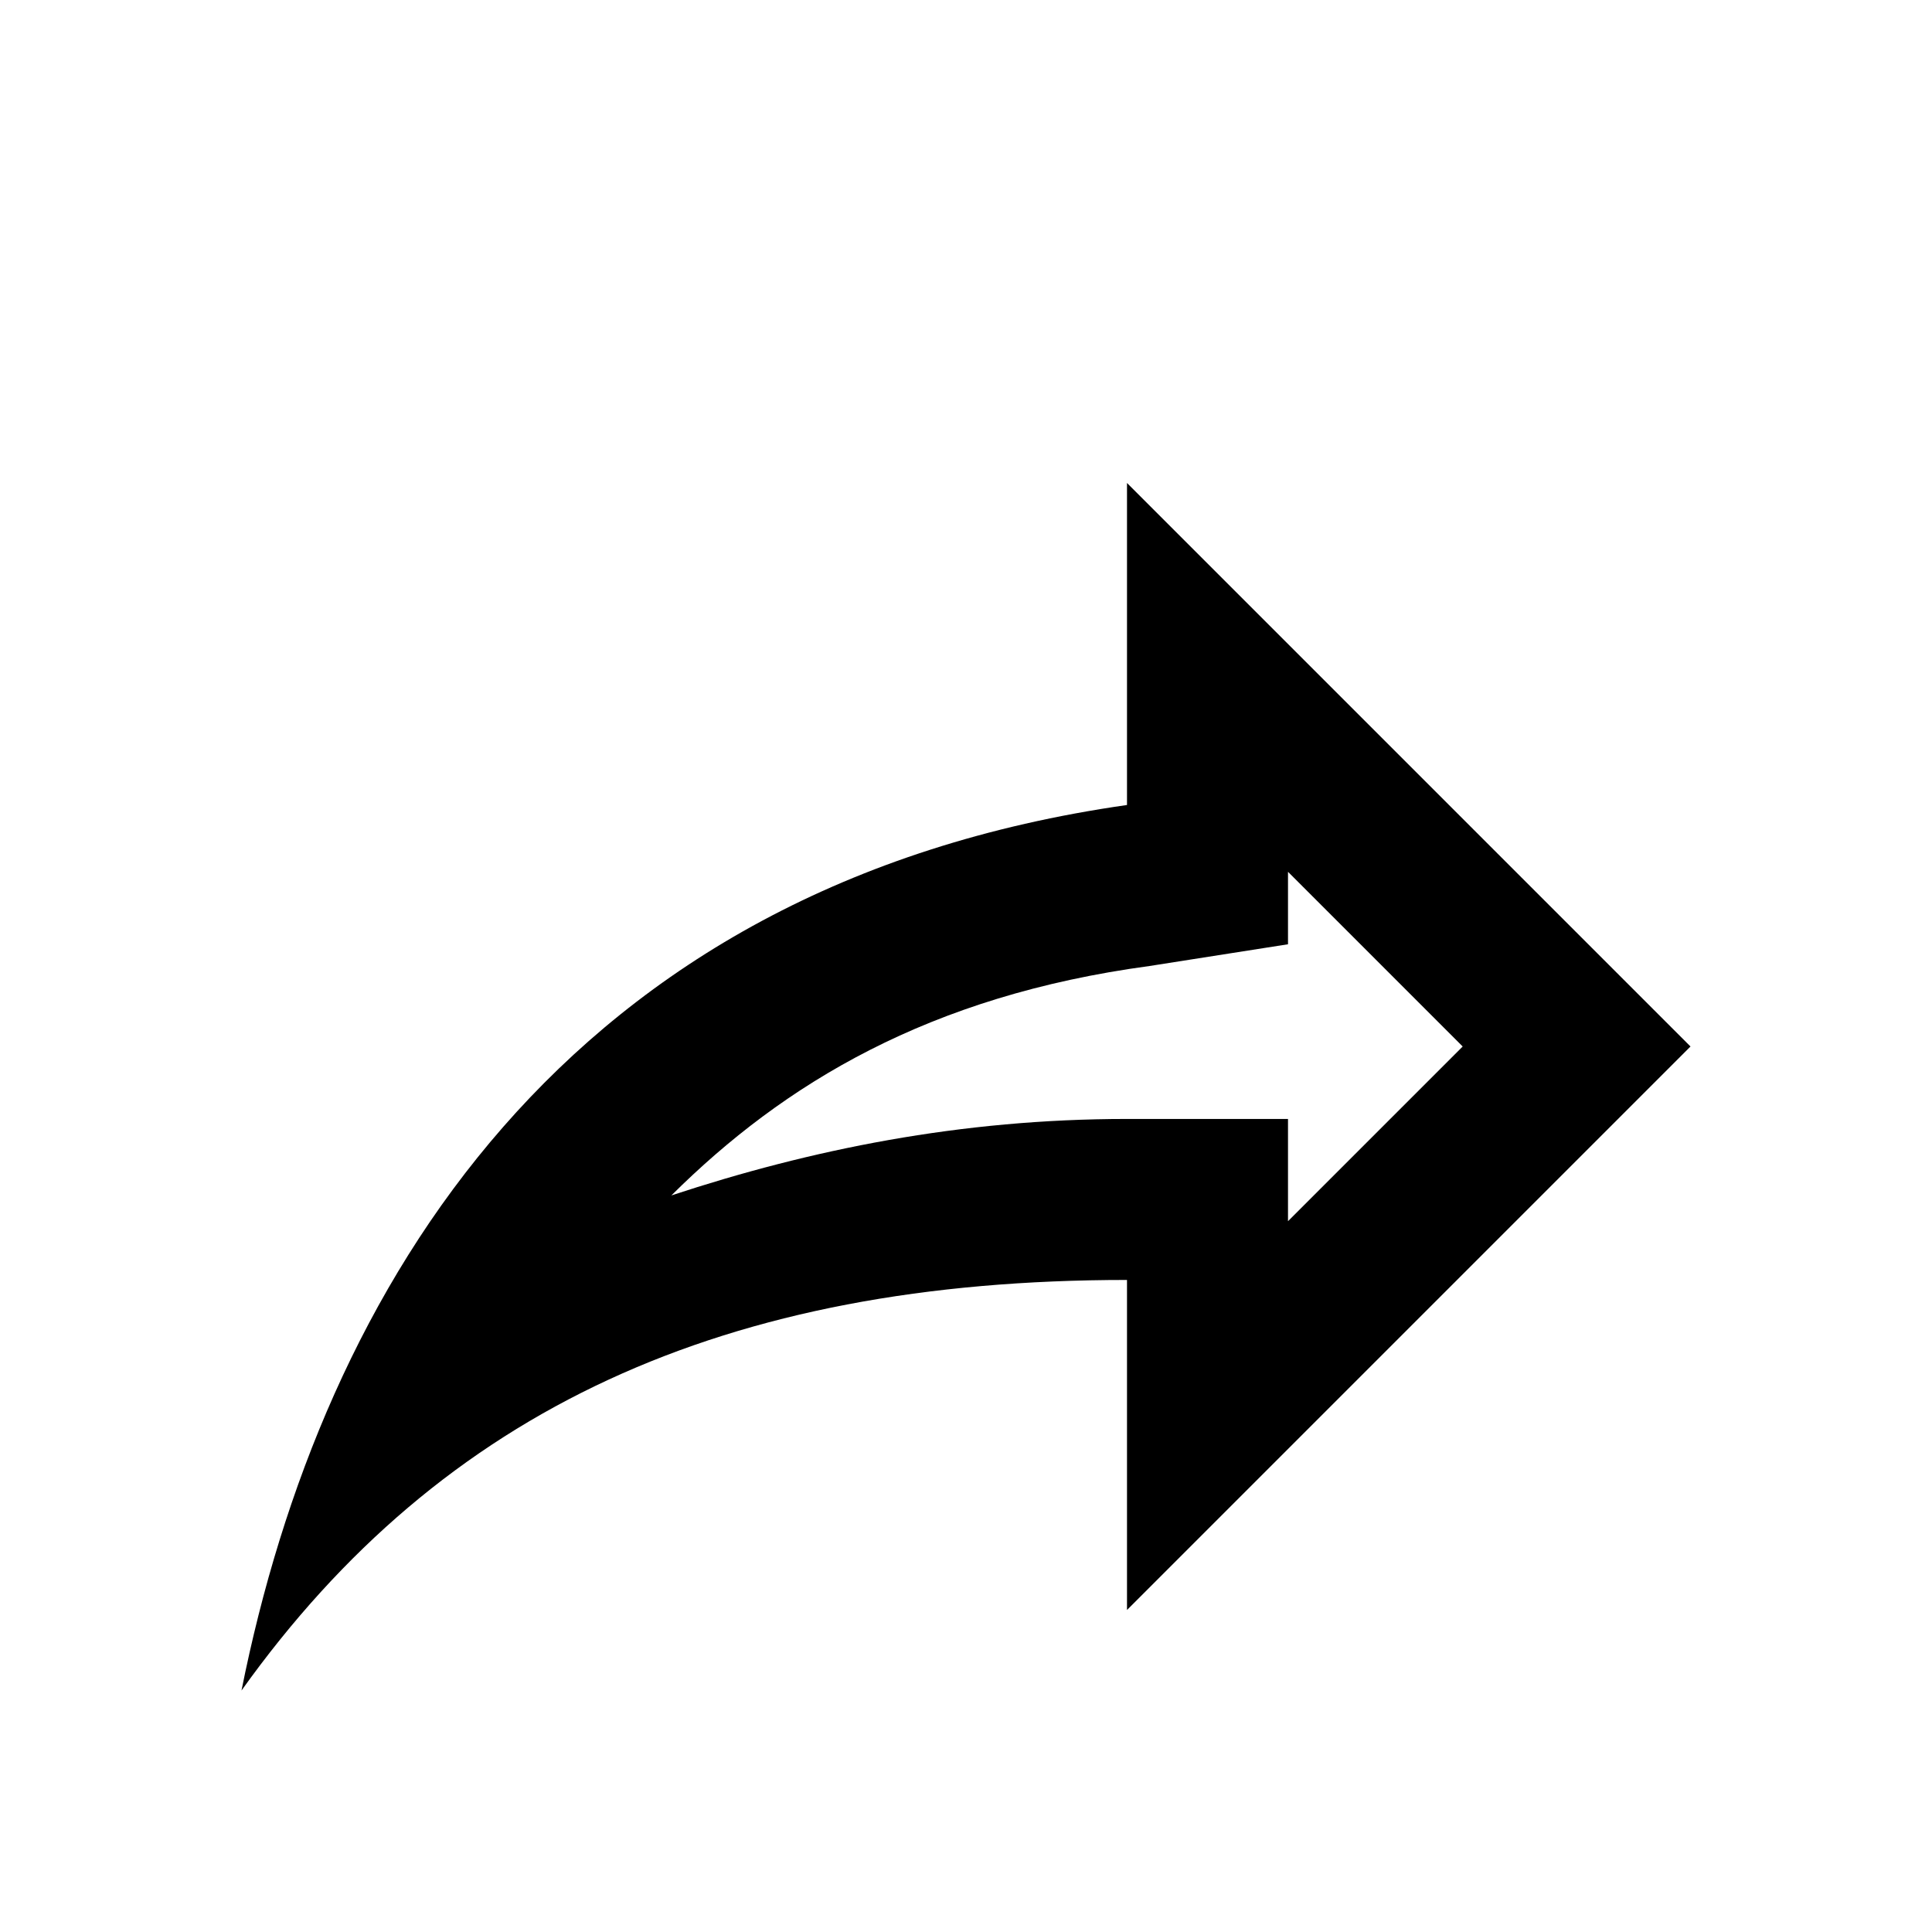 <svg width="24" height="24" viewBox="0 0 24 24" fill="none" xmlns="http://www.w3.org/2000/svg">
<path d="M14 6V10C7 11 4 16 3 21C5.5 17.5 9 15.9 14 15.9V20L21 13L14 6ZM16 10.83L18.17 13L16 15.17V13.9H14C11.93 13.9 10.07 14.28 8.34 14.85C9.74 13.46 11.54 12.37 14.28 12L16 11.73V10.83Z" fill="black"/>
</svg>
